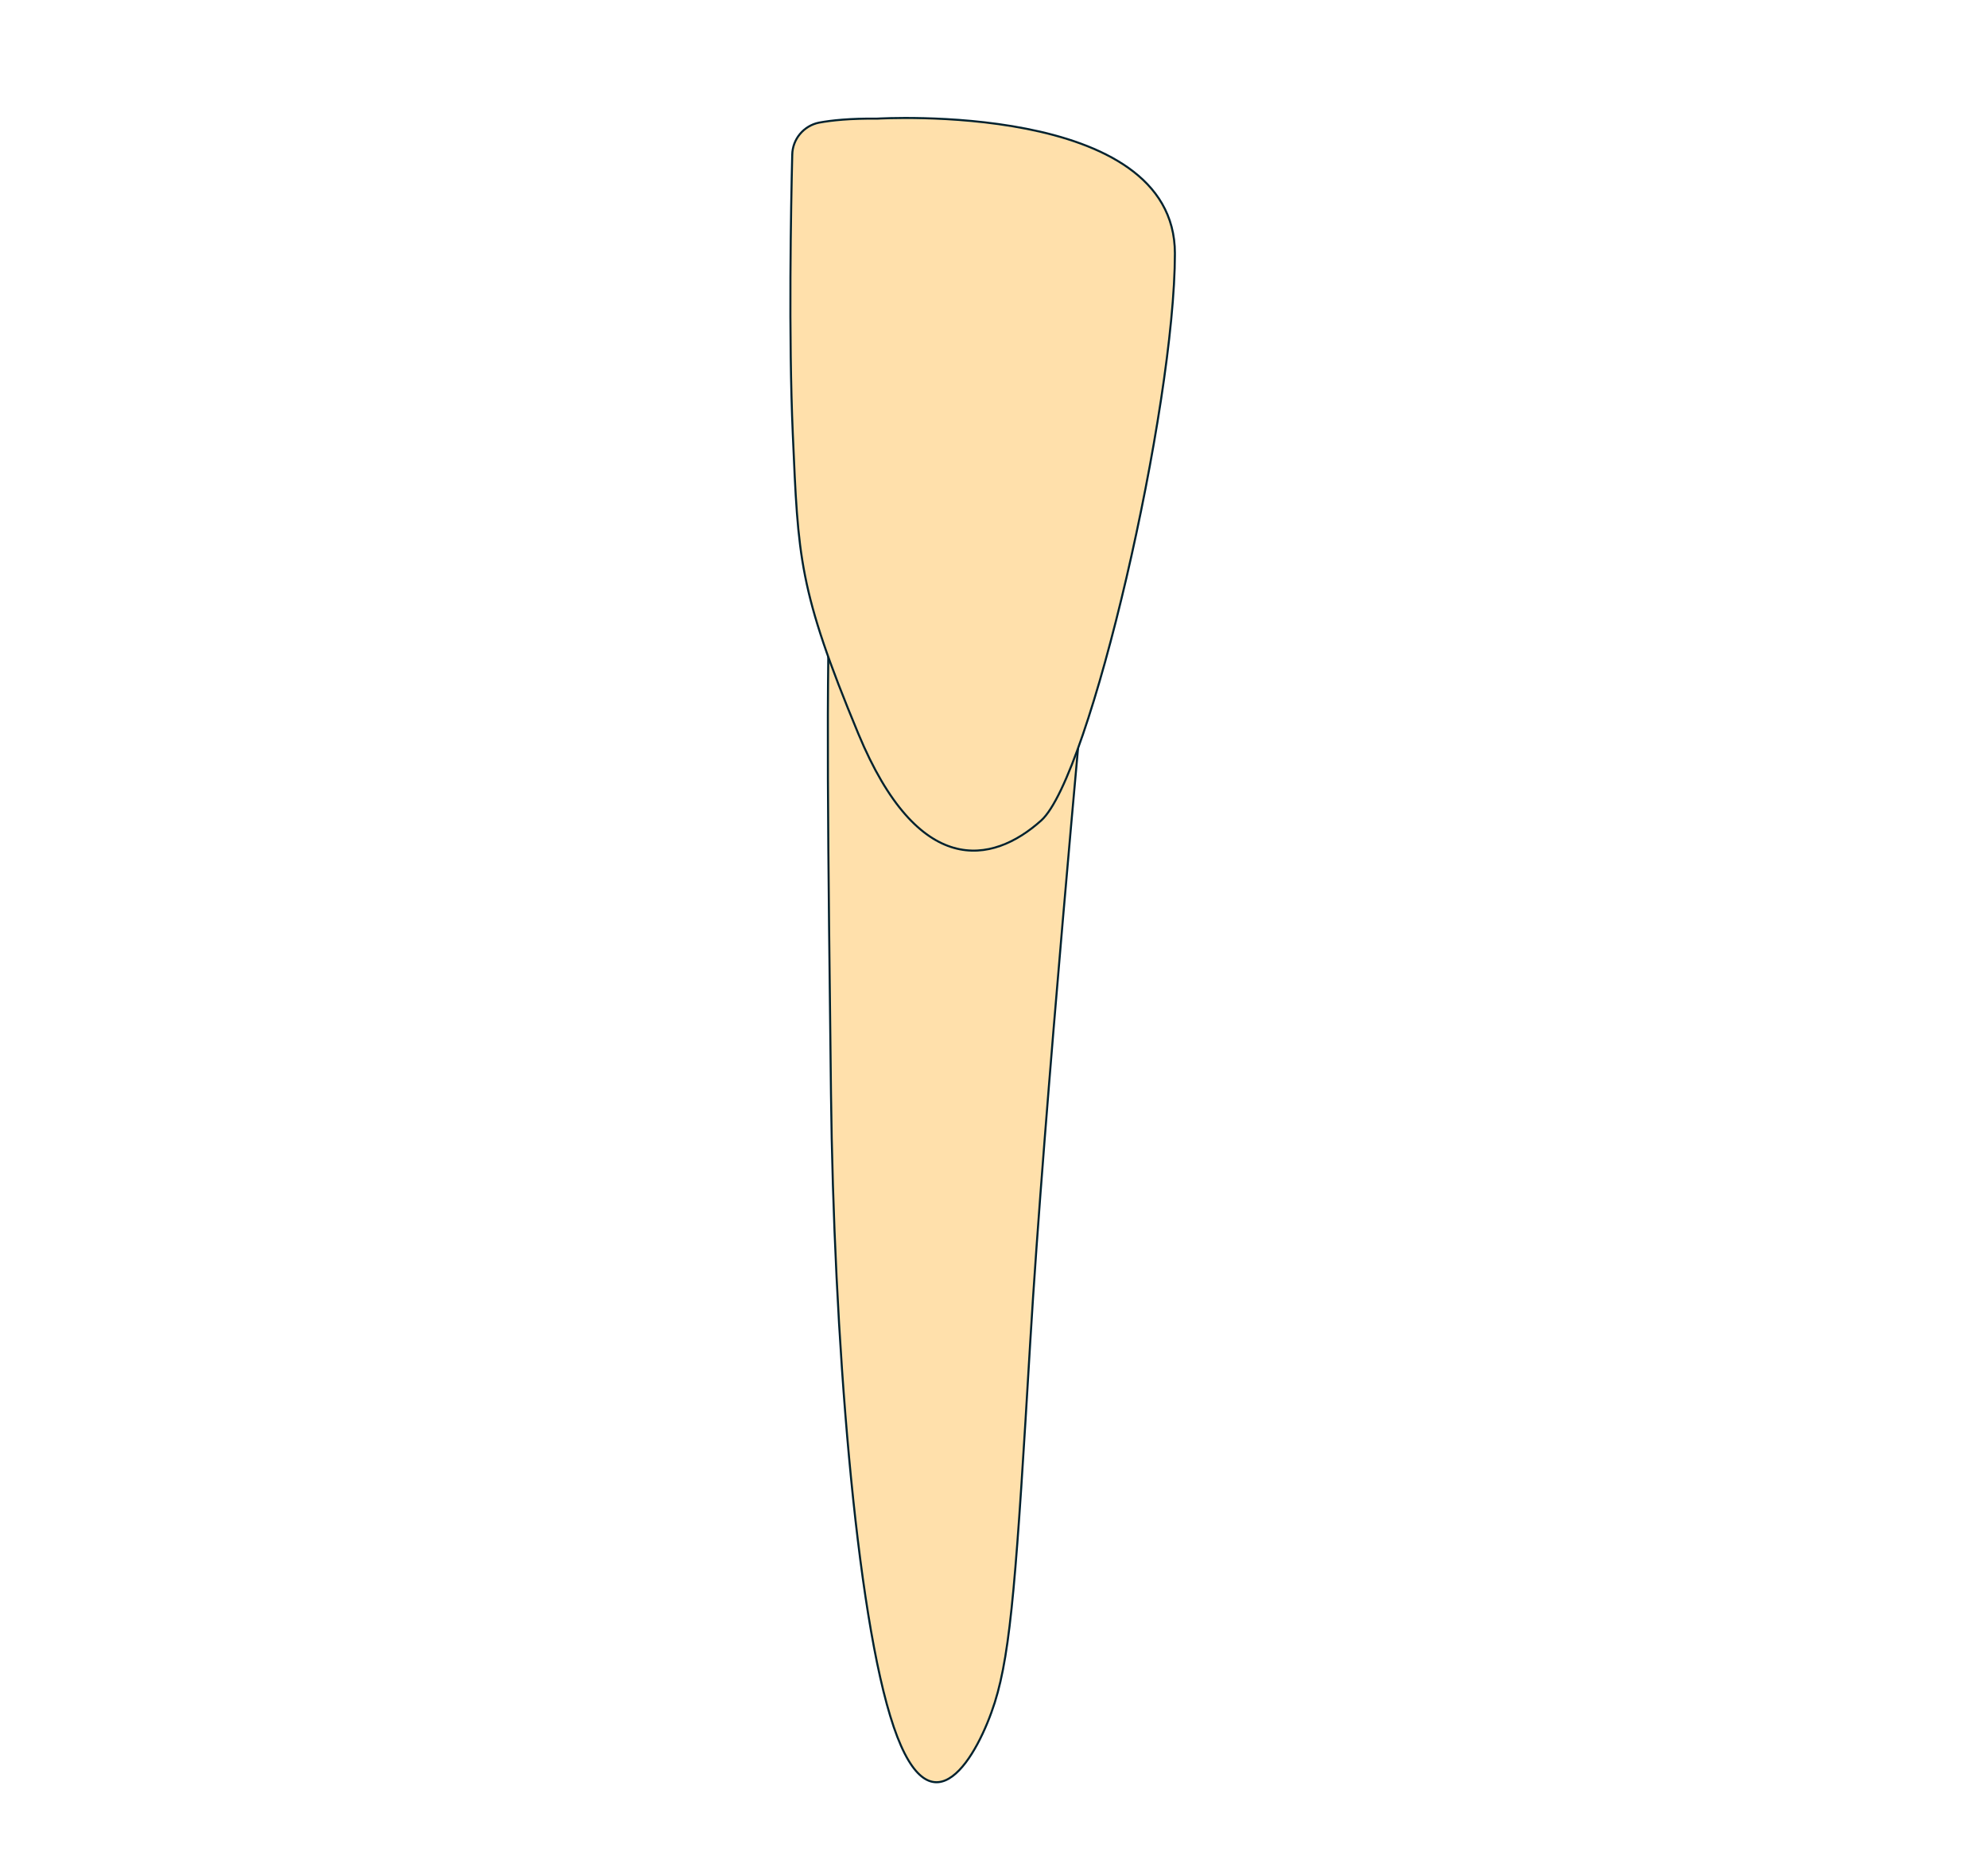 <svg width="68" height="64" viewBox="0 0 68 64" fill="none" xmlns="http://www.w3.org/2000/svg">
<g clip-path="url(#clip0_2413_167935)">
<path d="M37.106 23.068C37.106 23.068 35.706 38.075 35.239 45.916C34.772 53.757 34.586 56.463 34.026 58.239C33.465 60.015 31.878 62.907 30.571 59.076C29.264 55.246 28.518 45.538 28.424 37.418C28.331 29.297 28.238 22.949 28.424 19.121C30.665 22.668 32.712 24.535 32.712 24.535L35.053 25.189L37.106 23.068Z" fill="#FFE0AB" stroke="#00212E" stroke-width="0.07" stroke-miterlimit="10"/>
<path d="M30.012 4.058C30.012 4.058 40.188 3.441 40.188 8.669C40.188 13.896 37.293 26.562 35.613 28.068C33.933 29.574 31.412 30.044 29.358 25.096C27.305 20.149 27.305 19.075 27.118 14.85C26.971 11.513 27.056 7.029 27.099 5.29C27.104 5.031 27.197 4.782 27.363 4.584C27.529 4.385 27.757 4.248 28.01 4.196C28.444 4.115 29.081 4.049 30.012 4.058Z" fill="#FFE0AB" stroke="#00212E" stroke-width="0.07" stroke-miterlimit="10"/>
</g>
<defs>
<clipPath id="clip0_2413_167935">
<rect width="13.222" height="57" fill="white" transform="translate(27 4)"/>
</clipPath>
</defs>
</svg>
